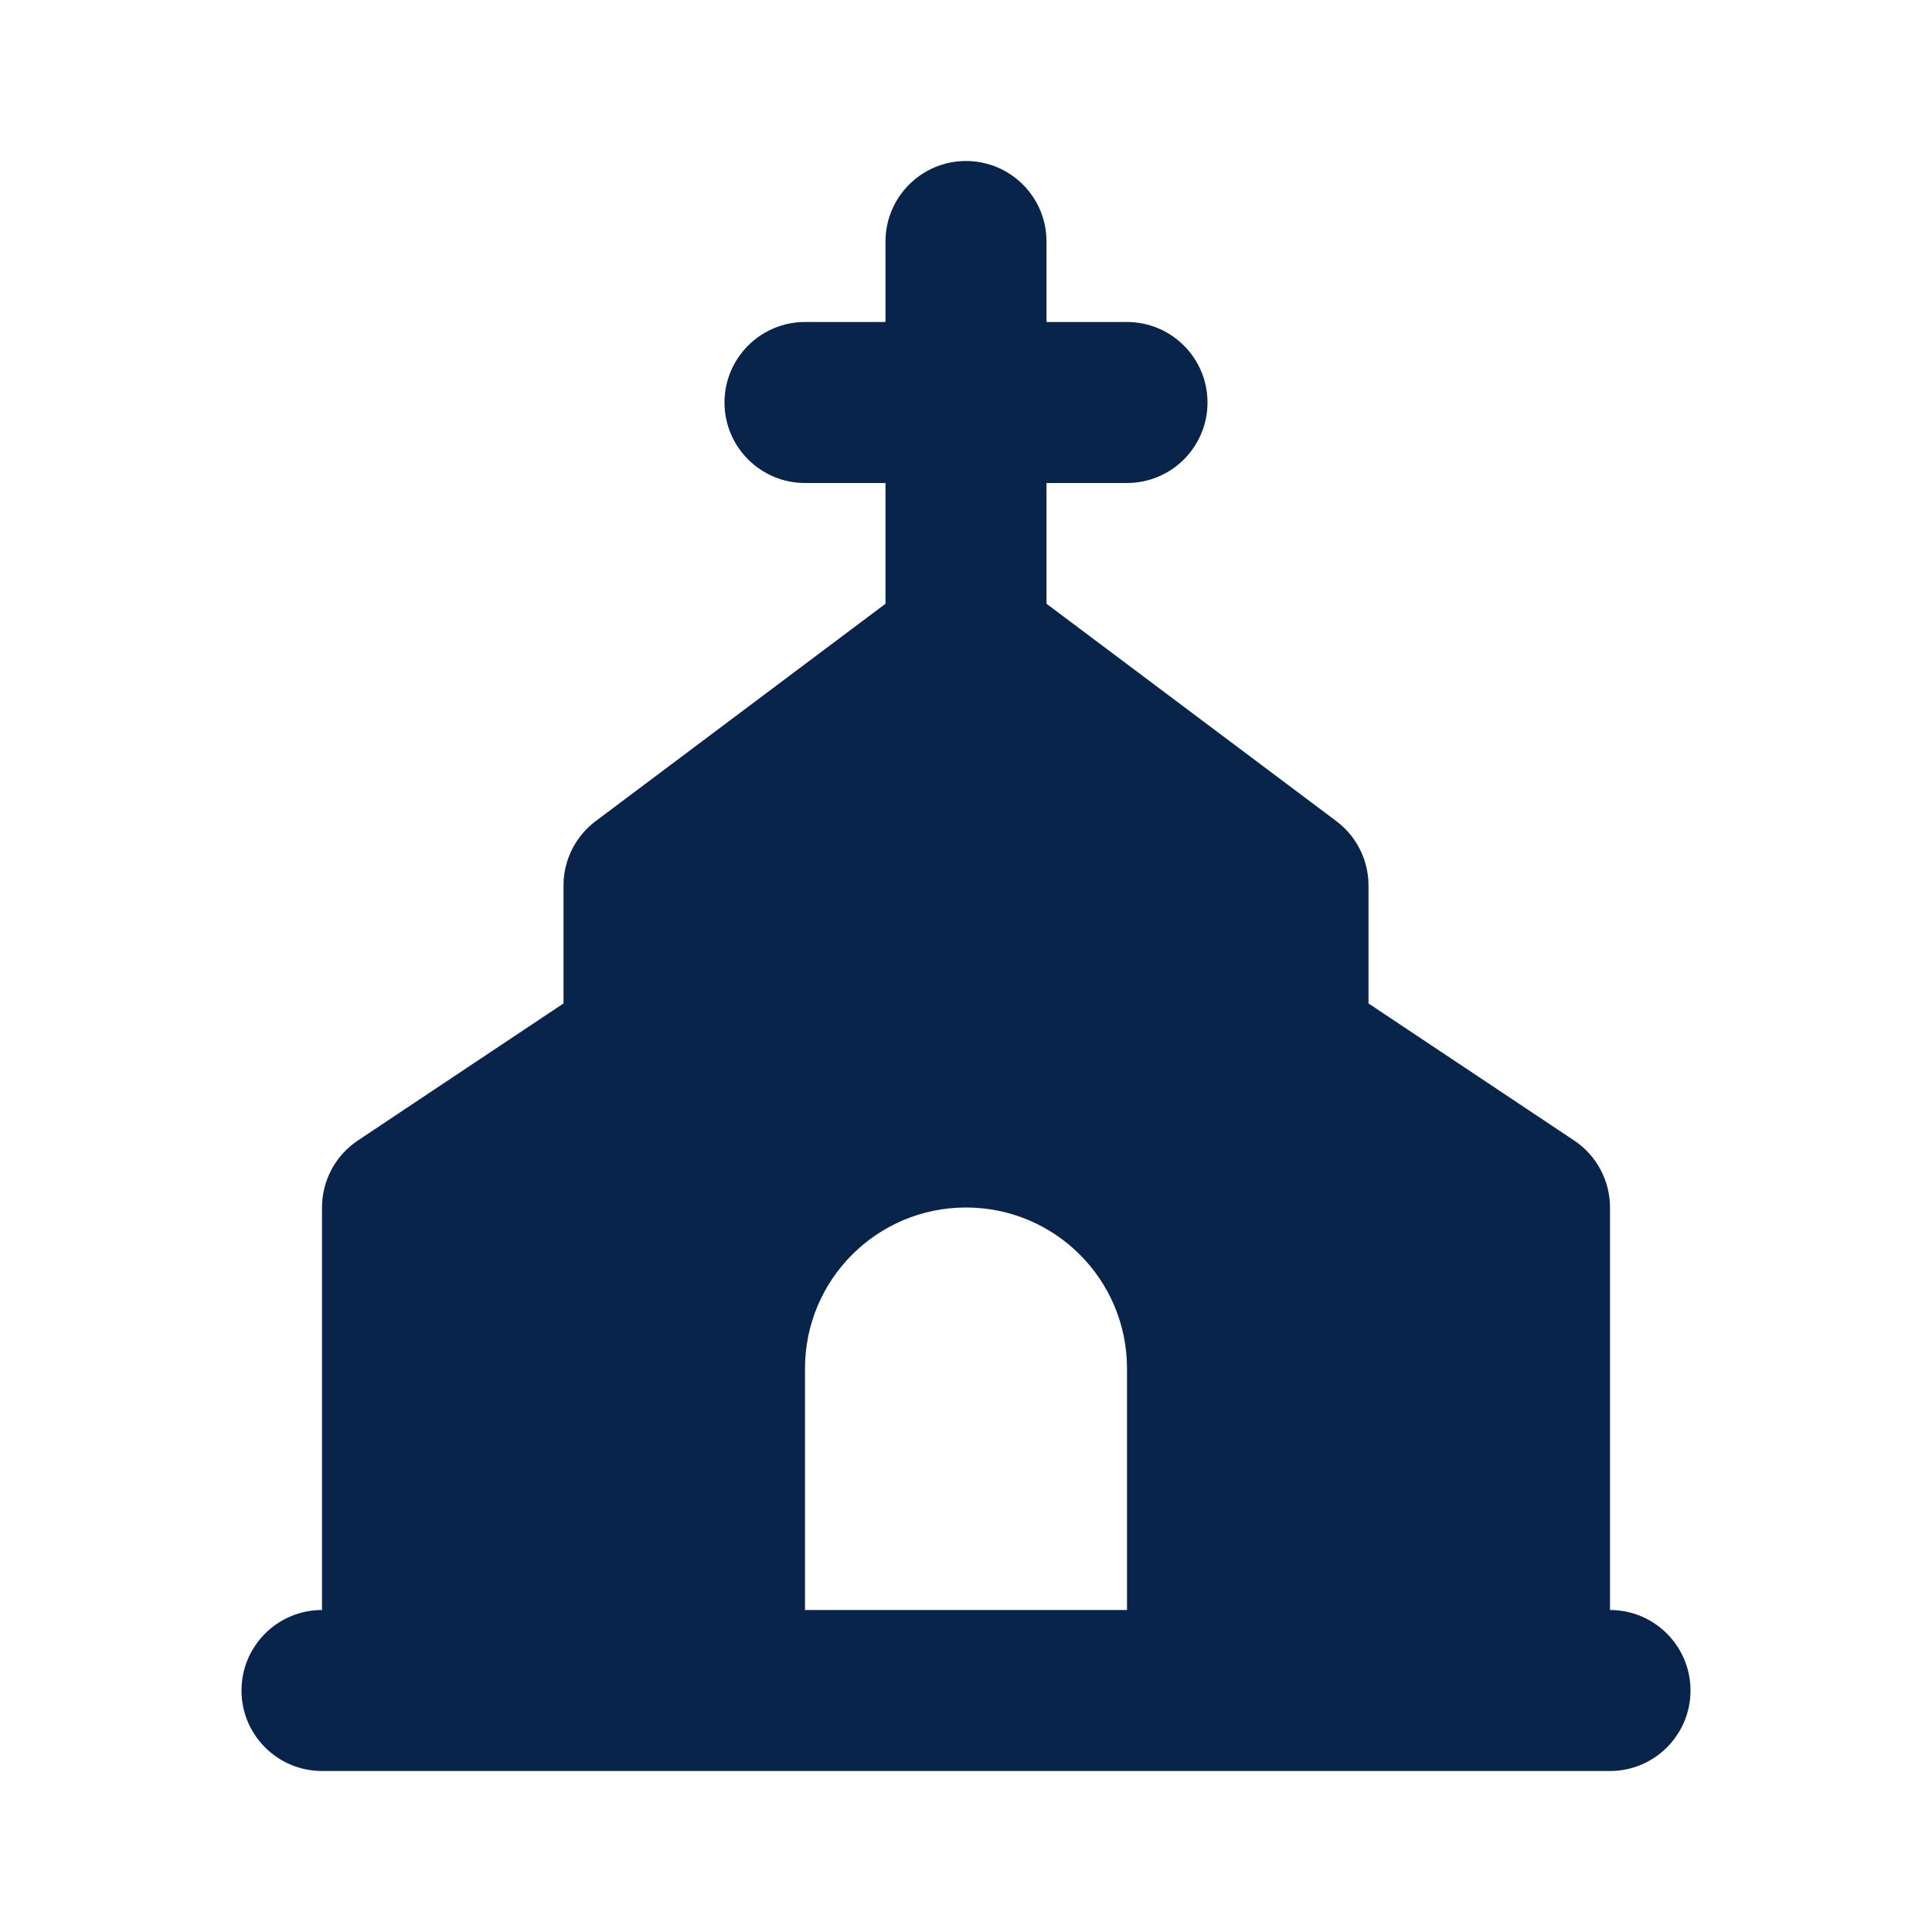 <?xml version="1.0" encoding="UTF-8"?>
<svg width="24px" height="24px" viewBox="0 0 24 24" version="1.1" xmlns="http://www.w3.org/2000/svg" xmlns:xlink="http://www.w3.org/1999/xlink">
    <title>church_fill</title>
    <g id="Icon" stroke="none" stroke-width="1" fill="none" fill-rule="evenodd">
        <g id="Building" transform="translate(-528, -240)">
            <g id="church_fill" transform="translate(528, 240)">
                <path d="M24,0 L24,24 L0,24 L0,0 L24,0 Z M12.594,23.258 L12.582,23.259 L12.511,23.295 L12.492,23.299 L12.477,23.295 L12.406,23.259 C12.396,23.256 12.387,23.259 12.382,23.265 L12.378,23.276 L12.361,23.703 L12.366,23.724 L12.377,23.736 L12.48,23.81 L12.495,23.814 L12.507,23.81 L12.611,23.736 L12.623,23.72 L12.627,23.703 L12.61,23.276 C12.608,23.266 12.601,23.259 12.594,23.258 Z M12.858,23.145 L12.845,23.147 L12.66,23.24 L12.65,23.25 L12.647,23.261 L12.665,23.691 L12.67,23.703 L12.678,23.71 L12.879,23.803 C12.891,23.807 12.902,23.803 12.908,23.795 L12.912,23.781 L12.878,23.166 C12.875,23.155 12.867,23.147 12.858,23.145 Z M12.143,23.147 C12.133,23.142 12.122,23.145 12.116,23.153 L12.11,23.166 L12.076,23.781 C12.075,23.793 12.083,23.802 12.093,23.805 L12.108,23.803 L12.309,23.71 L12.319,23.702 L12.322,23.691 L12.34,23.261 L12.337,23.248 L12.328,23.24 L12.143,23.147 Z" id="MingCute" fill-rule="nonzero"></path>
                <path d="M13,3 C13,2.448 12.552,2 12,2 C11.448,2 11,2.448 11,3 L11,4 L10,4 C9.448,4 9,4.448 9,5 C9,5.552 9.448,6 10,6 L11,6 L11,7.5 L7.4,10.2 C7.148,10.389 7,10.685 7,11 L7,12.465 L4.445,14.168 C4.167,14.353 4,14.666 4,15 L4,20 C3.448,20 3,20.448 3,21 C3,21.552 3.448,22 4,22 L20,22 C20.552,22 21,21.552 21,21 C21,20.448 20.552,20 20,20 L20,15 C20,14.666 19.833,14.353 19.555,14.168 L17,12.465 L17,11 C17,10.685 16.852,10.389 16.6,10.2 L13,7.5 L13,6 L14,6 C14.552,6 15,5.552 15,5 C15,4.448 14.552,4 14,4 L13,4 L13,3 Z M14,17 L14,20 L10,20 L10,17 C10,15.895 10.895,15 12,15 C13.105,15 14,15.895 14,17 Z" id="形状" fill="#09244B"></path>
            </g>
        </g>
    </g>
</svg>
